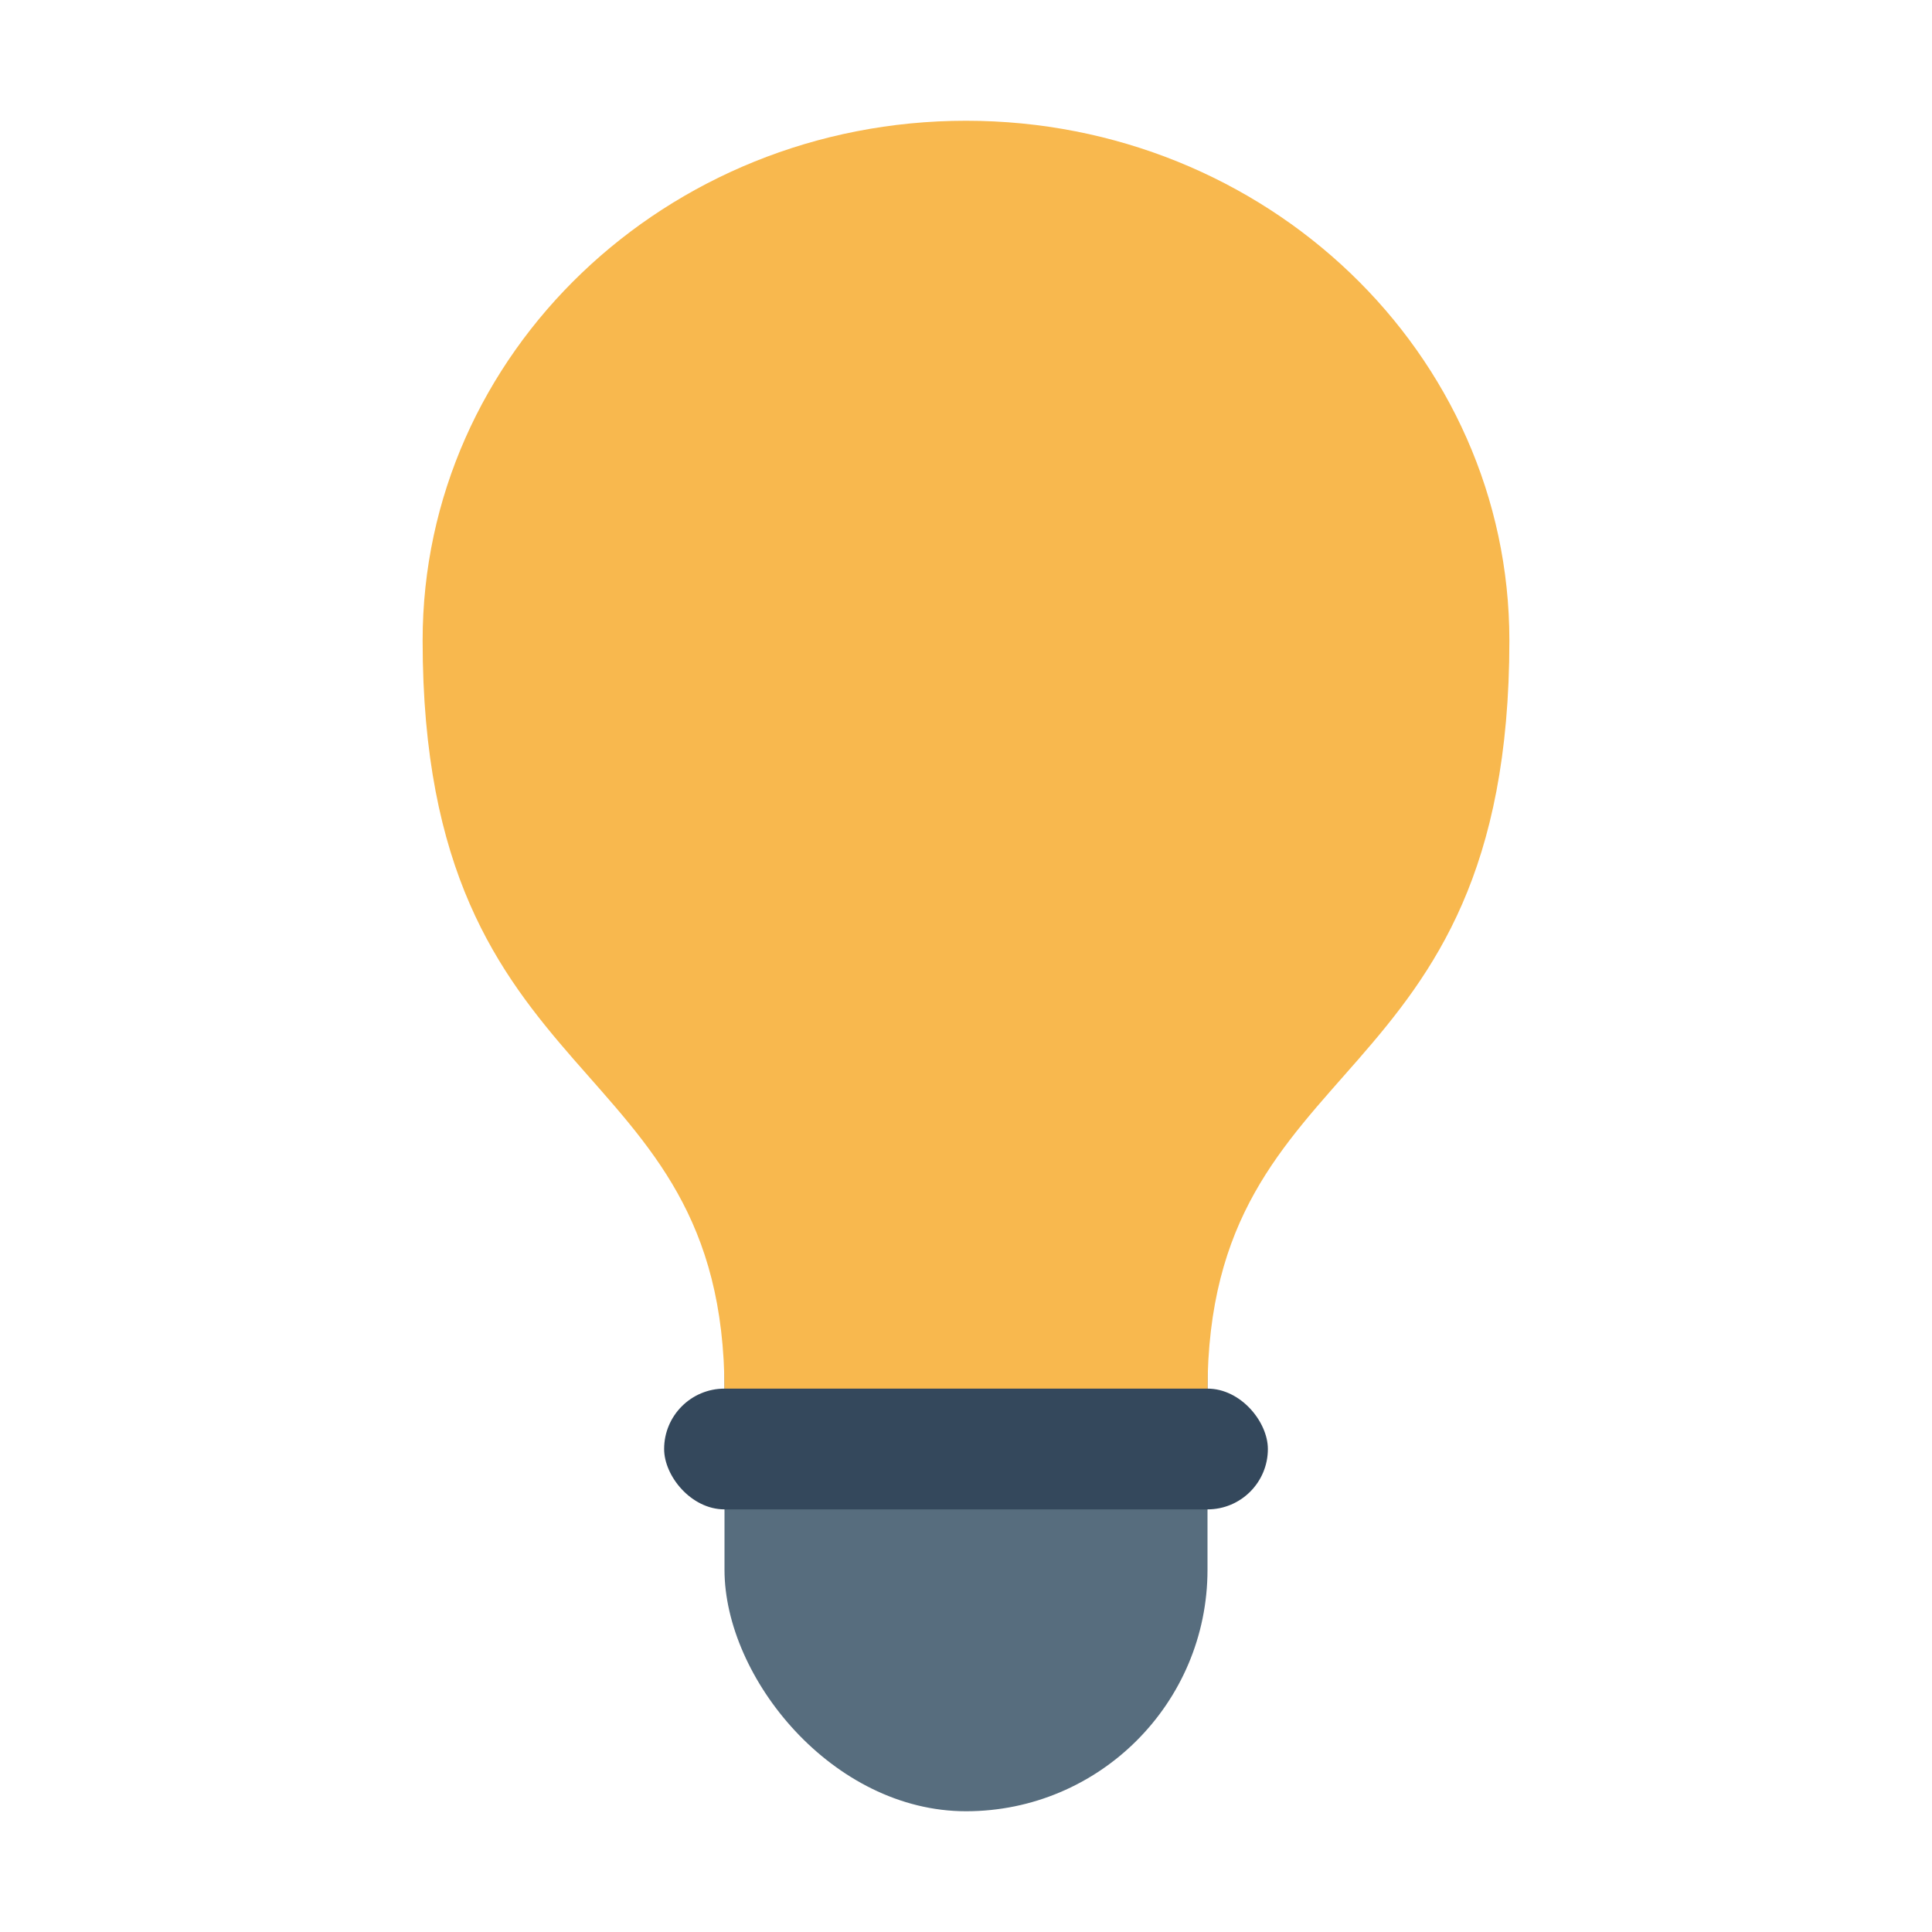<svg xmlns="http://www.w3.org/2000/svg" width="32" height="32" viewBox="0 0 32 32"><g transform="translate(565 -924.362)"><rect width="8" height="12" x="-553" y="942.362" fill="#576d7e" rx="4" ry="4"/><path fill="#f8b84e" d="m -549,926.362 c -4.971,0 -9,3.854 -9,8.609 0,7.652 5,6.696 5,12.435 0,0.53 0.446,0.957 1,0.957 l 6,0 c 0.554,0 1,-0.427 1,-0.957 0,-5.739 5,-4.783 5,-12.435 -10e-6,-4.755 -4.029,-8.609 -9,-8.609 z"/><rect width="10" height="2" x="-554" y="947.362" fill="#34485c" rx="1" ry="1"/></g></svg>